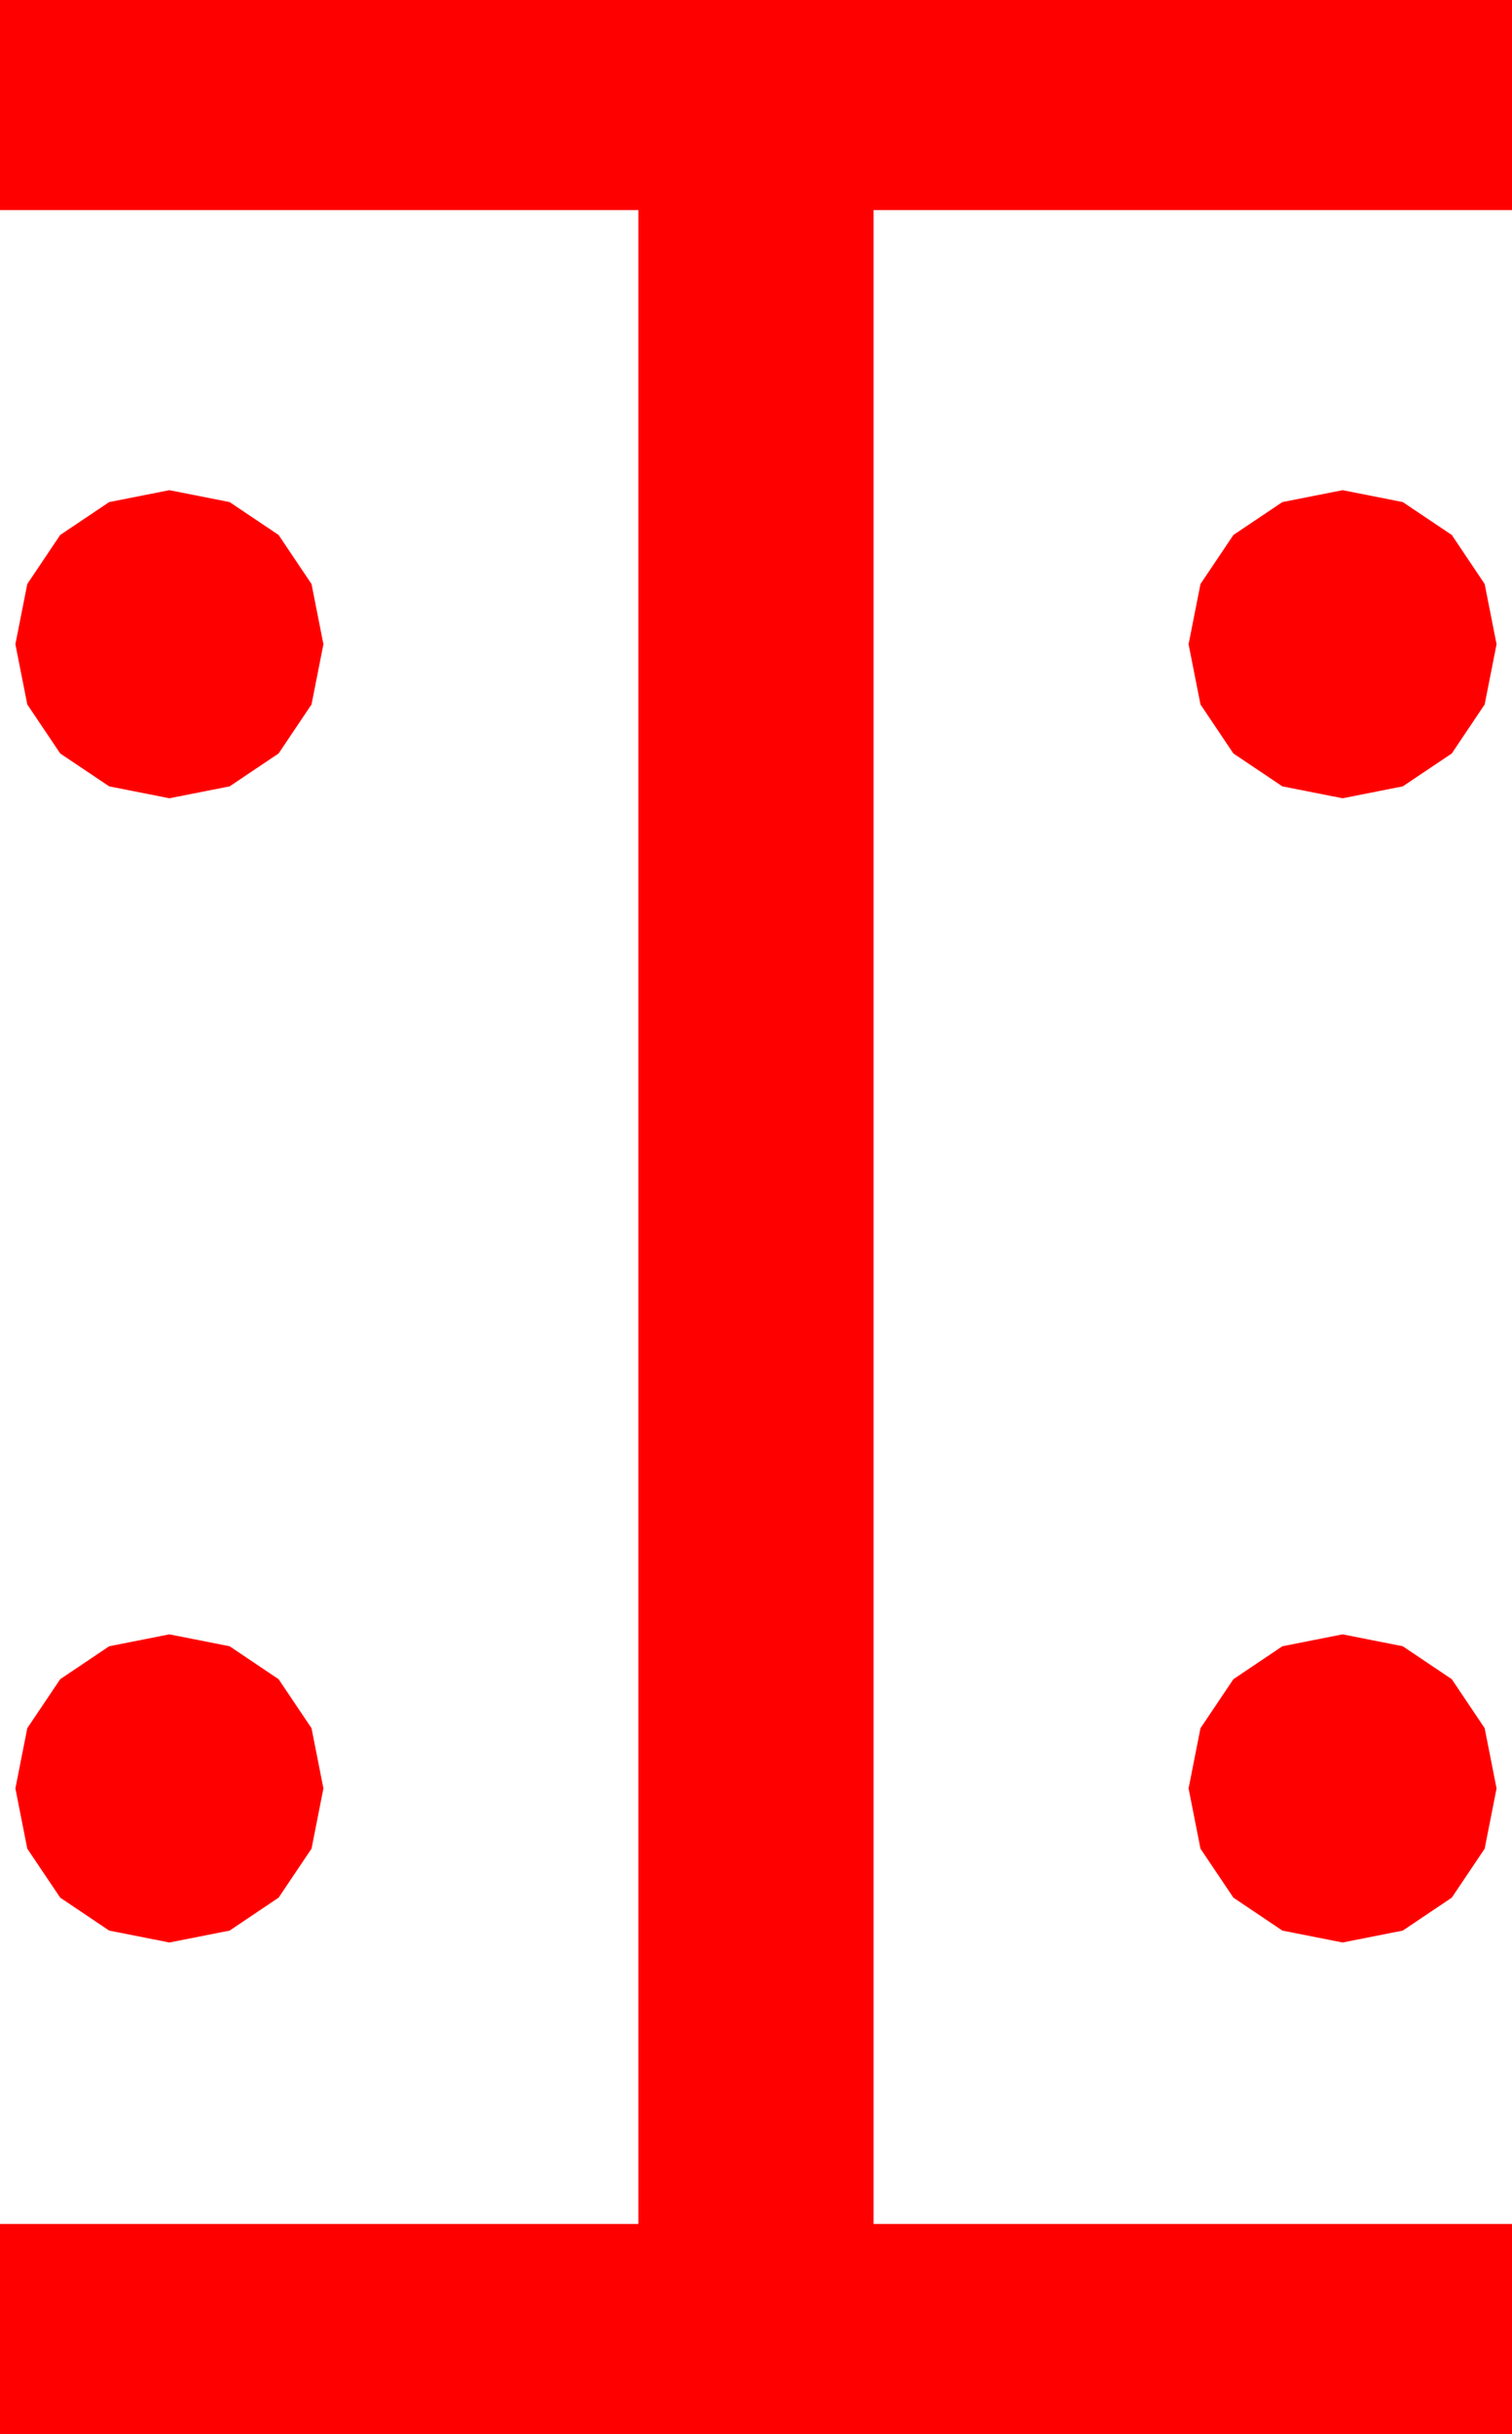 <?xml version="1.0" encoding="utf-8"?>
<!DOCTYPE svg PUBLIC "-//W3C//DTD SVG 1.1//EN" "http://www.w3.org/Graphics/SVG/1.1/DTD/svg11.dtd">
<svg width="31.641" height="50.918" xmlns="http://www.w3.org/2000/svg" xmlns:xlink="http://www.w3.org/1999/xlink" xmlns:xml="http://www.w3.org/XML/1998/namespace" version="1.1">
  <g>
    <g>
      <path style="fill:#FF0000;fill-opacity:1" d="M28.096,34.189L29.355,34.438 30.381,35.127 31.069,36.152 31.318,37.412 31.069,38.672 30.381,39.697 29.355,40.386 28.096,40.635 26.836,40.386 25.811,39.697 25.122,38.672 24.873,37.412 25.122,36.152 25.811,35.127 26.836,34.438 28.096,34.189z M3.545,34.189L4.805,34.438 5.83,35.127 6.519,36.152 6.768,37.412 6.519,38.672 5.83,39.697 4.805,40.386 3.545,40.635 2.285,40.386 1.26,39.697 0.571,38.672 0.322,37.412 0.571,36.152 1.26,35.127 2.285,34.438 3.545,34.189z M28.096,10.254L29.355,10.503 30.381,11.191 31.069,12.217 31.318,13.477 31.069,14.736 30.381,15.762 29.355,16.45 28.096,16.699 26.836,16.45 25.811,15.762 25.122,14.736 24.873,13.477 25.122,12.217 25.811,11.191 26.836,10.503 28.096,10.254z M3.545,10.254L4.805,10.503 5.83,11.191 6.519,12.217 6.768,13.477 6.519,14.736 5.83,15.762 4.805,16.45 3.545,16.699 2.285,16.45 1.26,15.762 0.571,14.736 0.322,13.477 0.571,12.217 1.26,11.191 2.285,10.503 3.545,10.254z M0,0L31.641,0 31.641,4.395 18.281,4.395 18.281,46.523 31.641,46.523 31.641,50.918 0,50.918 0,46.523 13.359,46.523 13.359,4.395 0,4.395 0,0z" />
    </g>
  </g>
</svg>